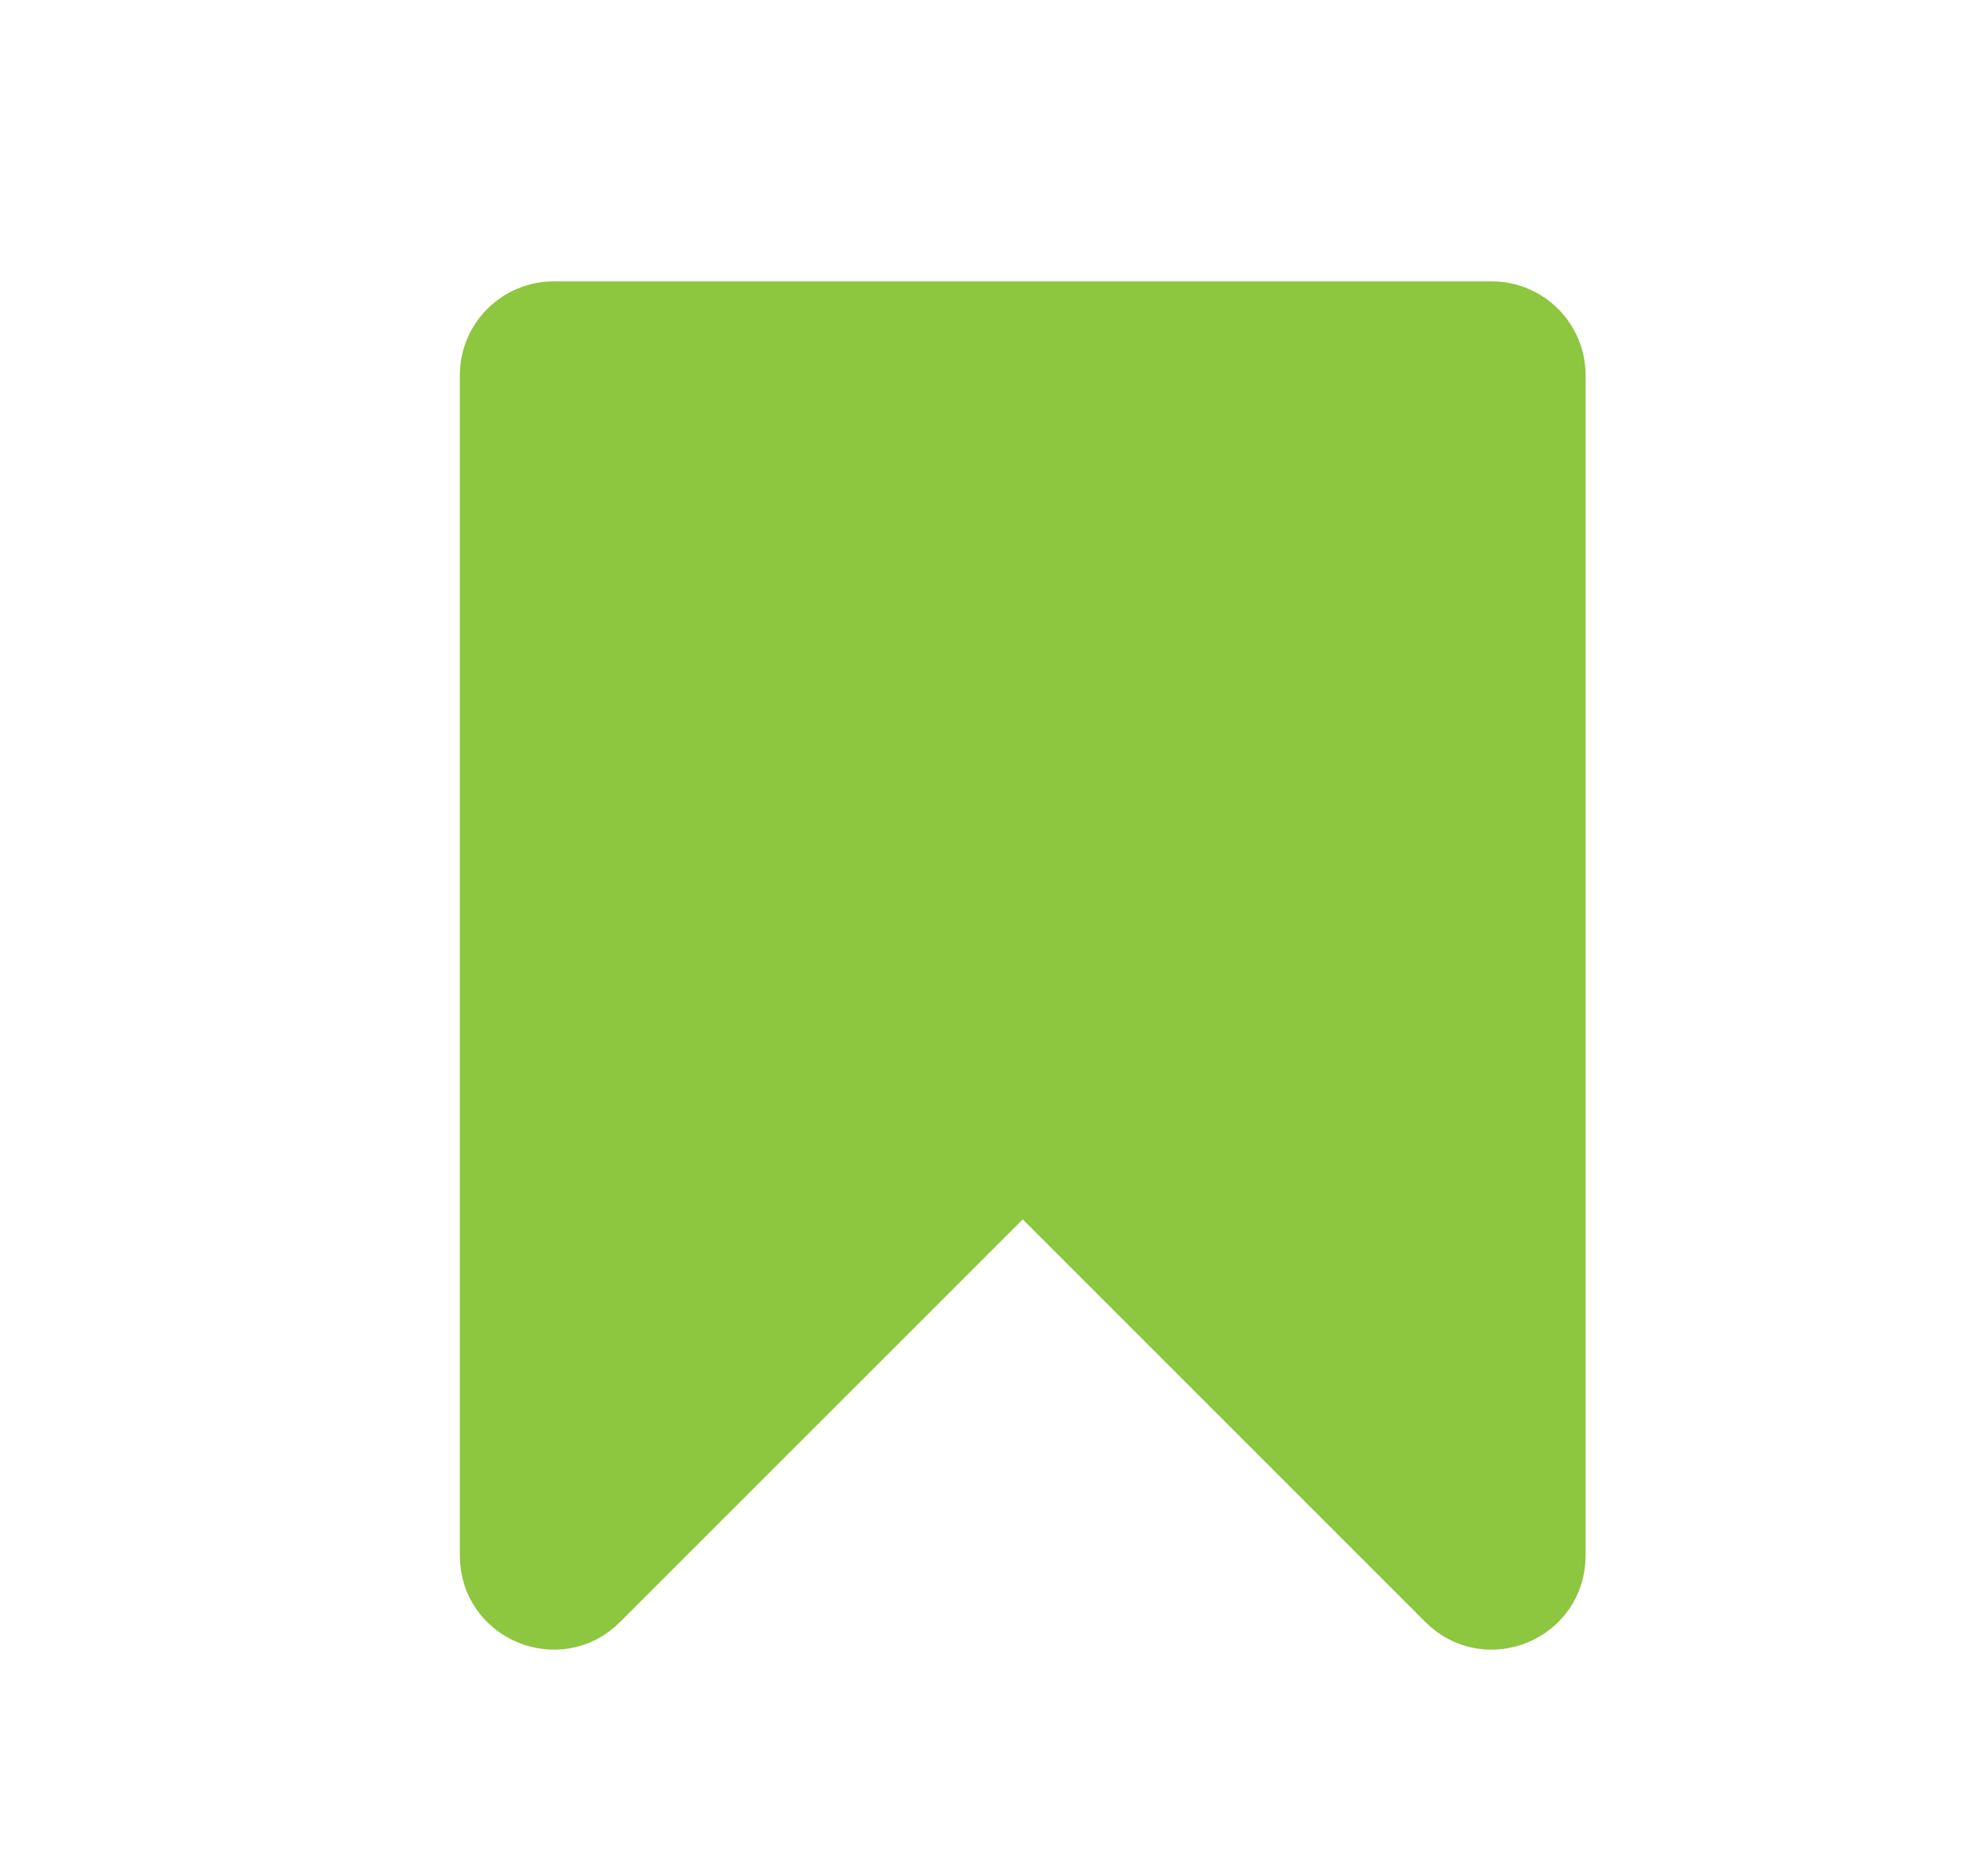 <svg width="21" height="20" viewBox="0 0 21 20" fill="none" xmlns="http://www.w3.org/2000/svg">
<path d="M11.168 12.735C11.097 12.665 11.002 12.625 10.902 12.625C10.803 12.625 10.707 12.665 10.637 12.735L6.344 17.028C5.951 17.422 5.277 17.143 5.277 16.586V4C5.277 3.655 5.557 3.375 5.902 3.375H15.902C16.247 3.375 16.527 3.655 16.527 4V16.586C16.527 17.143 15.854 17.422 15.46 17.028L11.168 12.735Z" fill="#8DC63F" stroke="#8DC63F" stroke-width="0.75" stroke-linejoin="round"/>
</svg>
